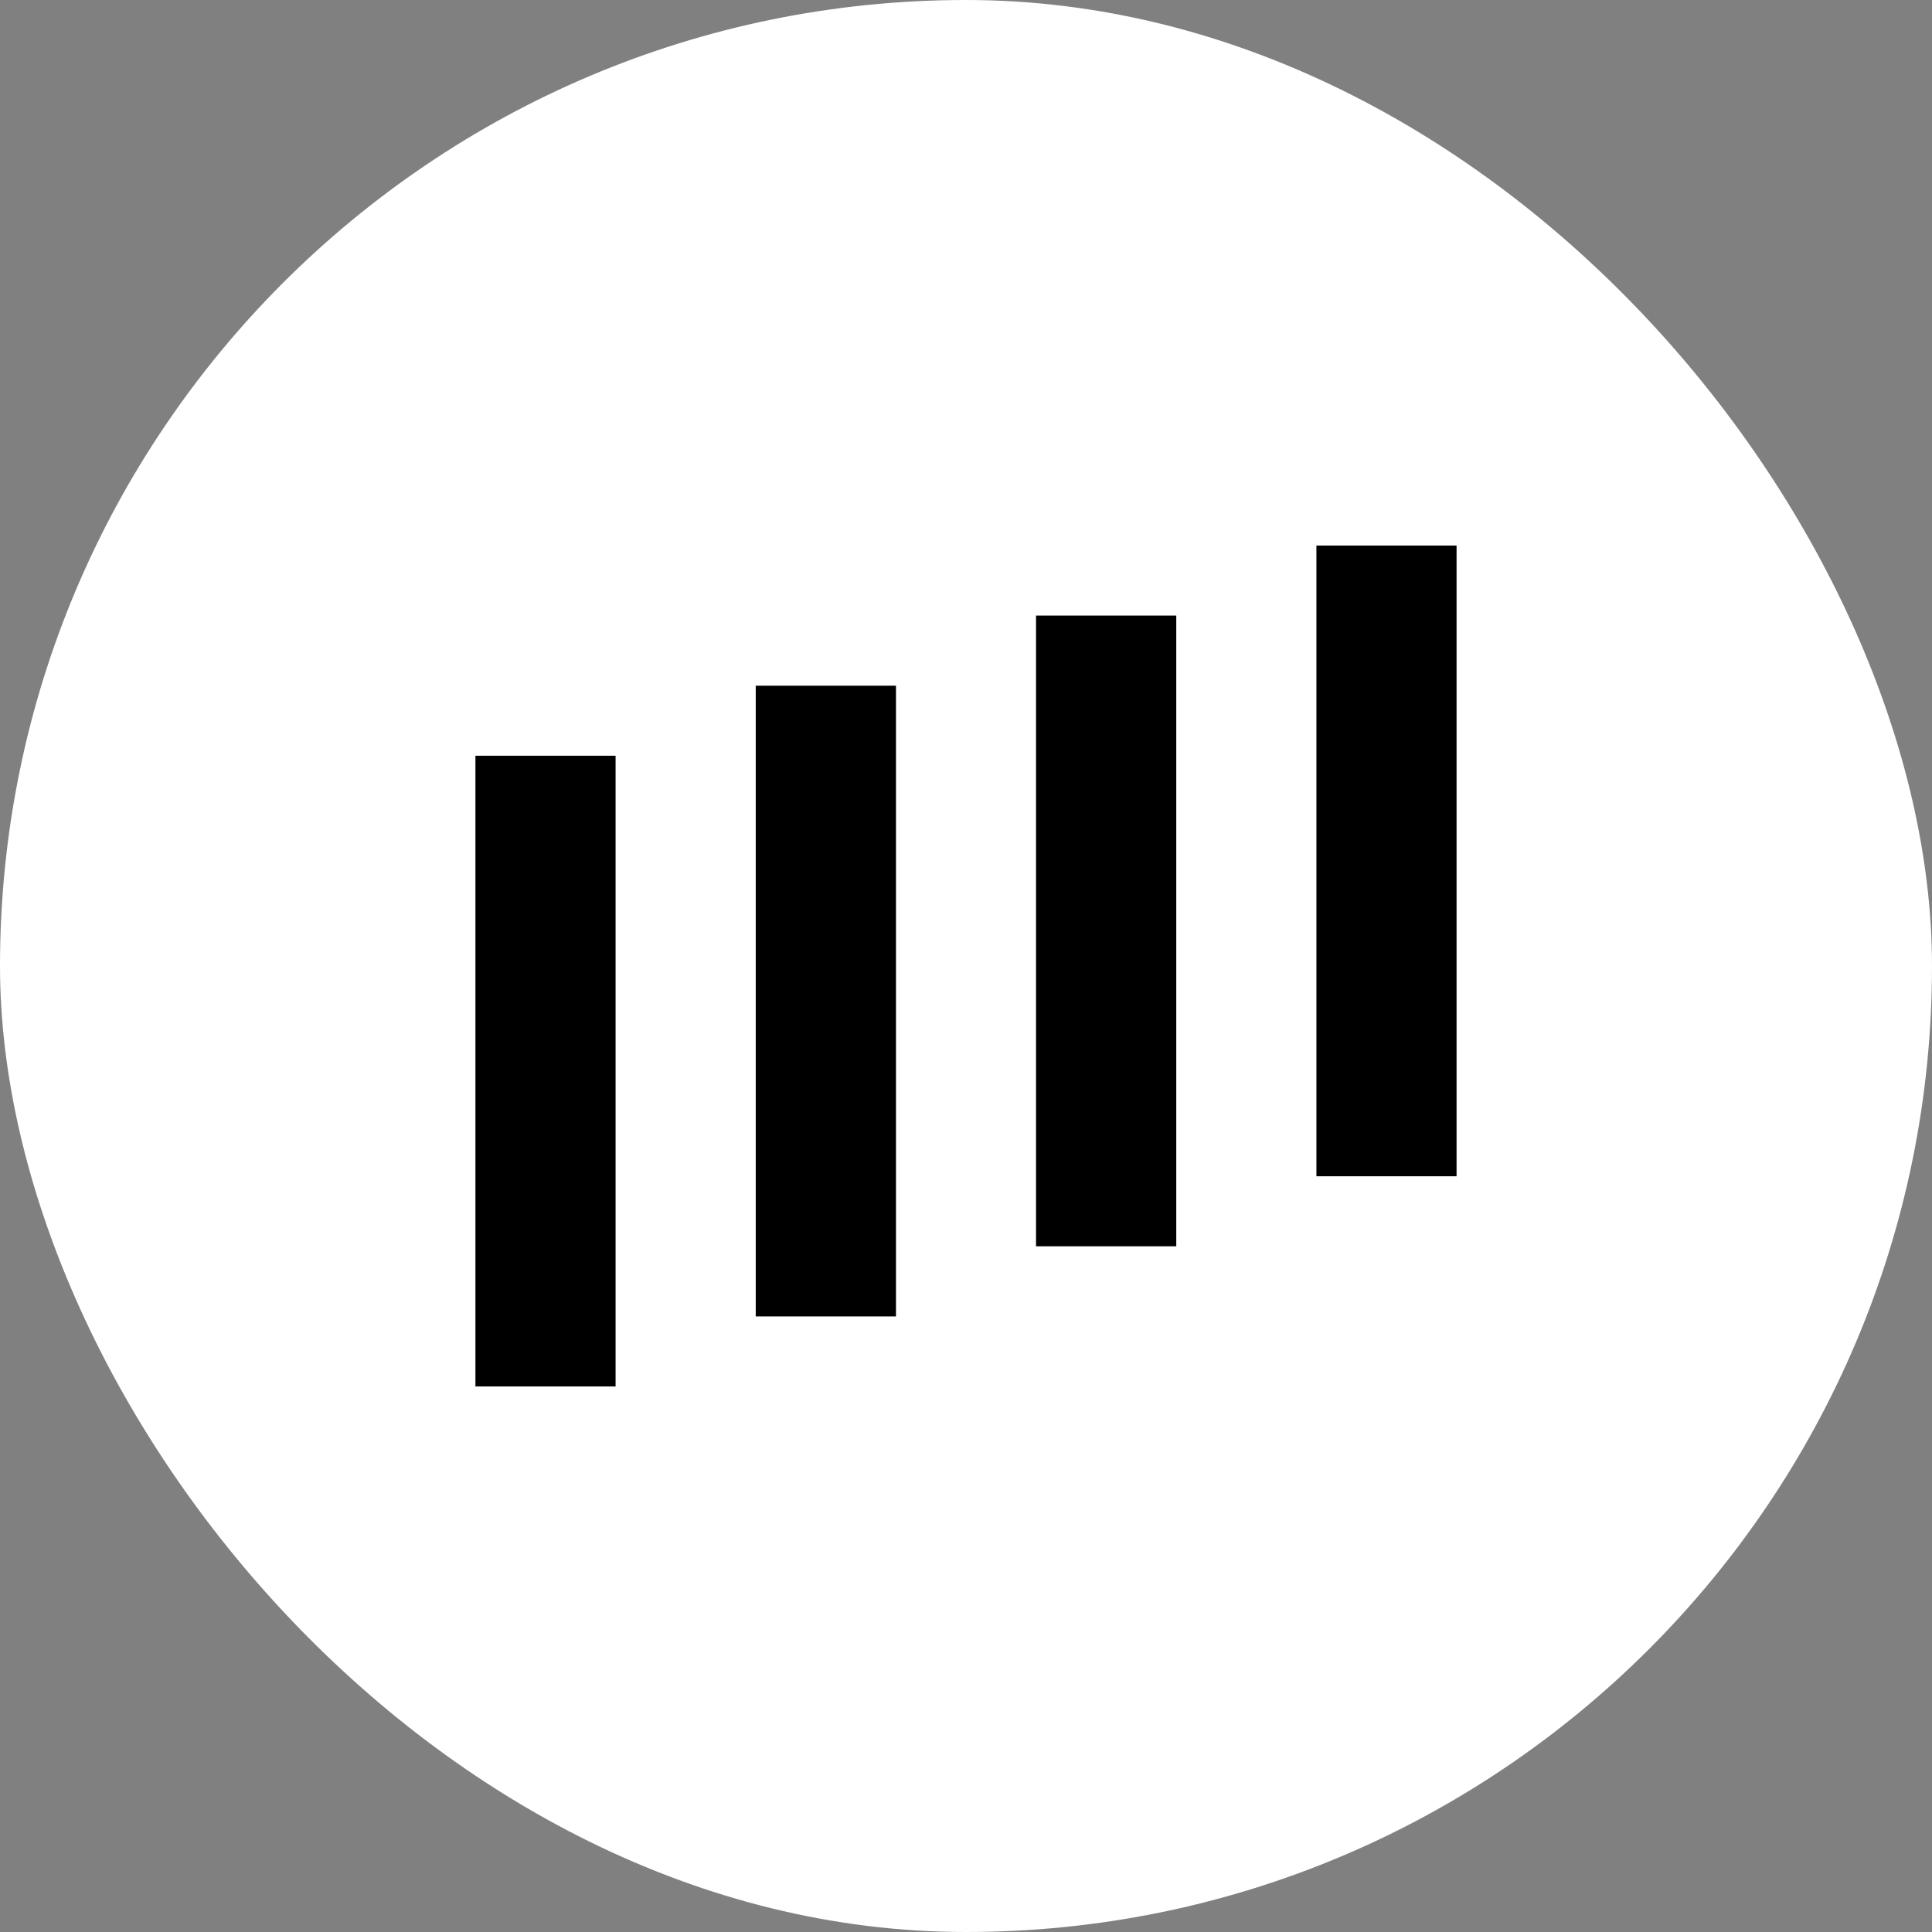 <svg width="24" height="24" viewBox="0 0 24 24" fill="none" xmlns="http://www.w3.org/2000/svg">
<rect x="0" y="0" width="24" height="24" fill="#808080" stroke="none"/>
<rect width="24" height="24" rx="12" fill="white"/>
<path fill-rule="evenodd" clip-rule="evenodd" d="M16.353 6.777H18.094V14.612H16.353V6.777ZM12.87 7.647H14.612V15.482H12.87V7.647ZM11.13 8.518H9.388V16.353H11.13V8.518ZM5.906 9.388H7.647V17.223H5.906V9.388Z" fill="black"/>
</svg>
